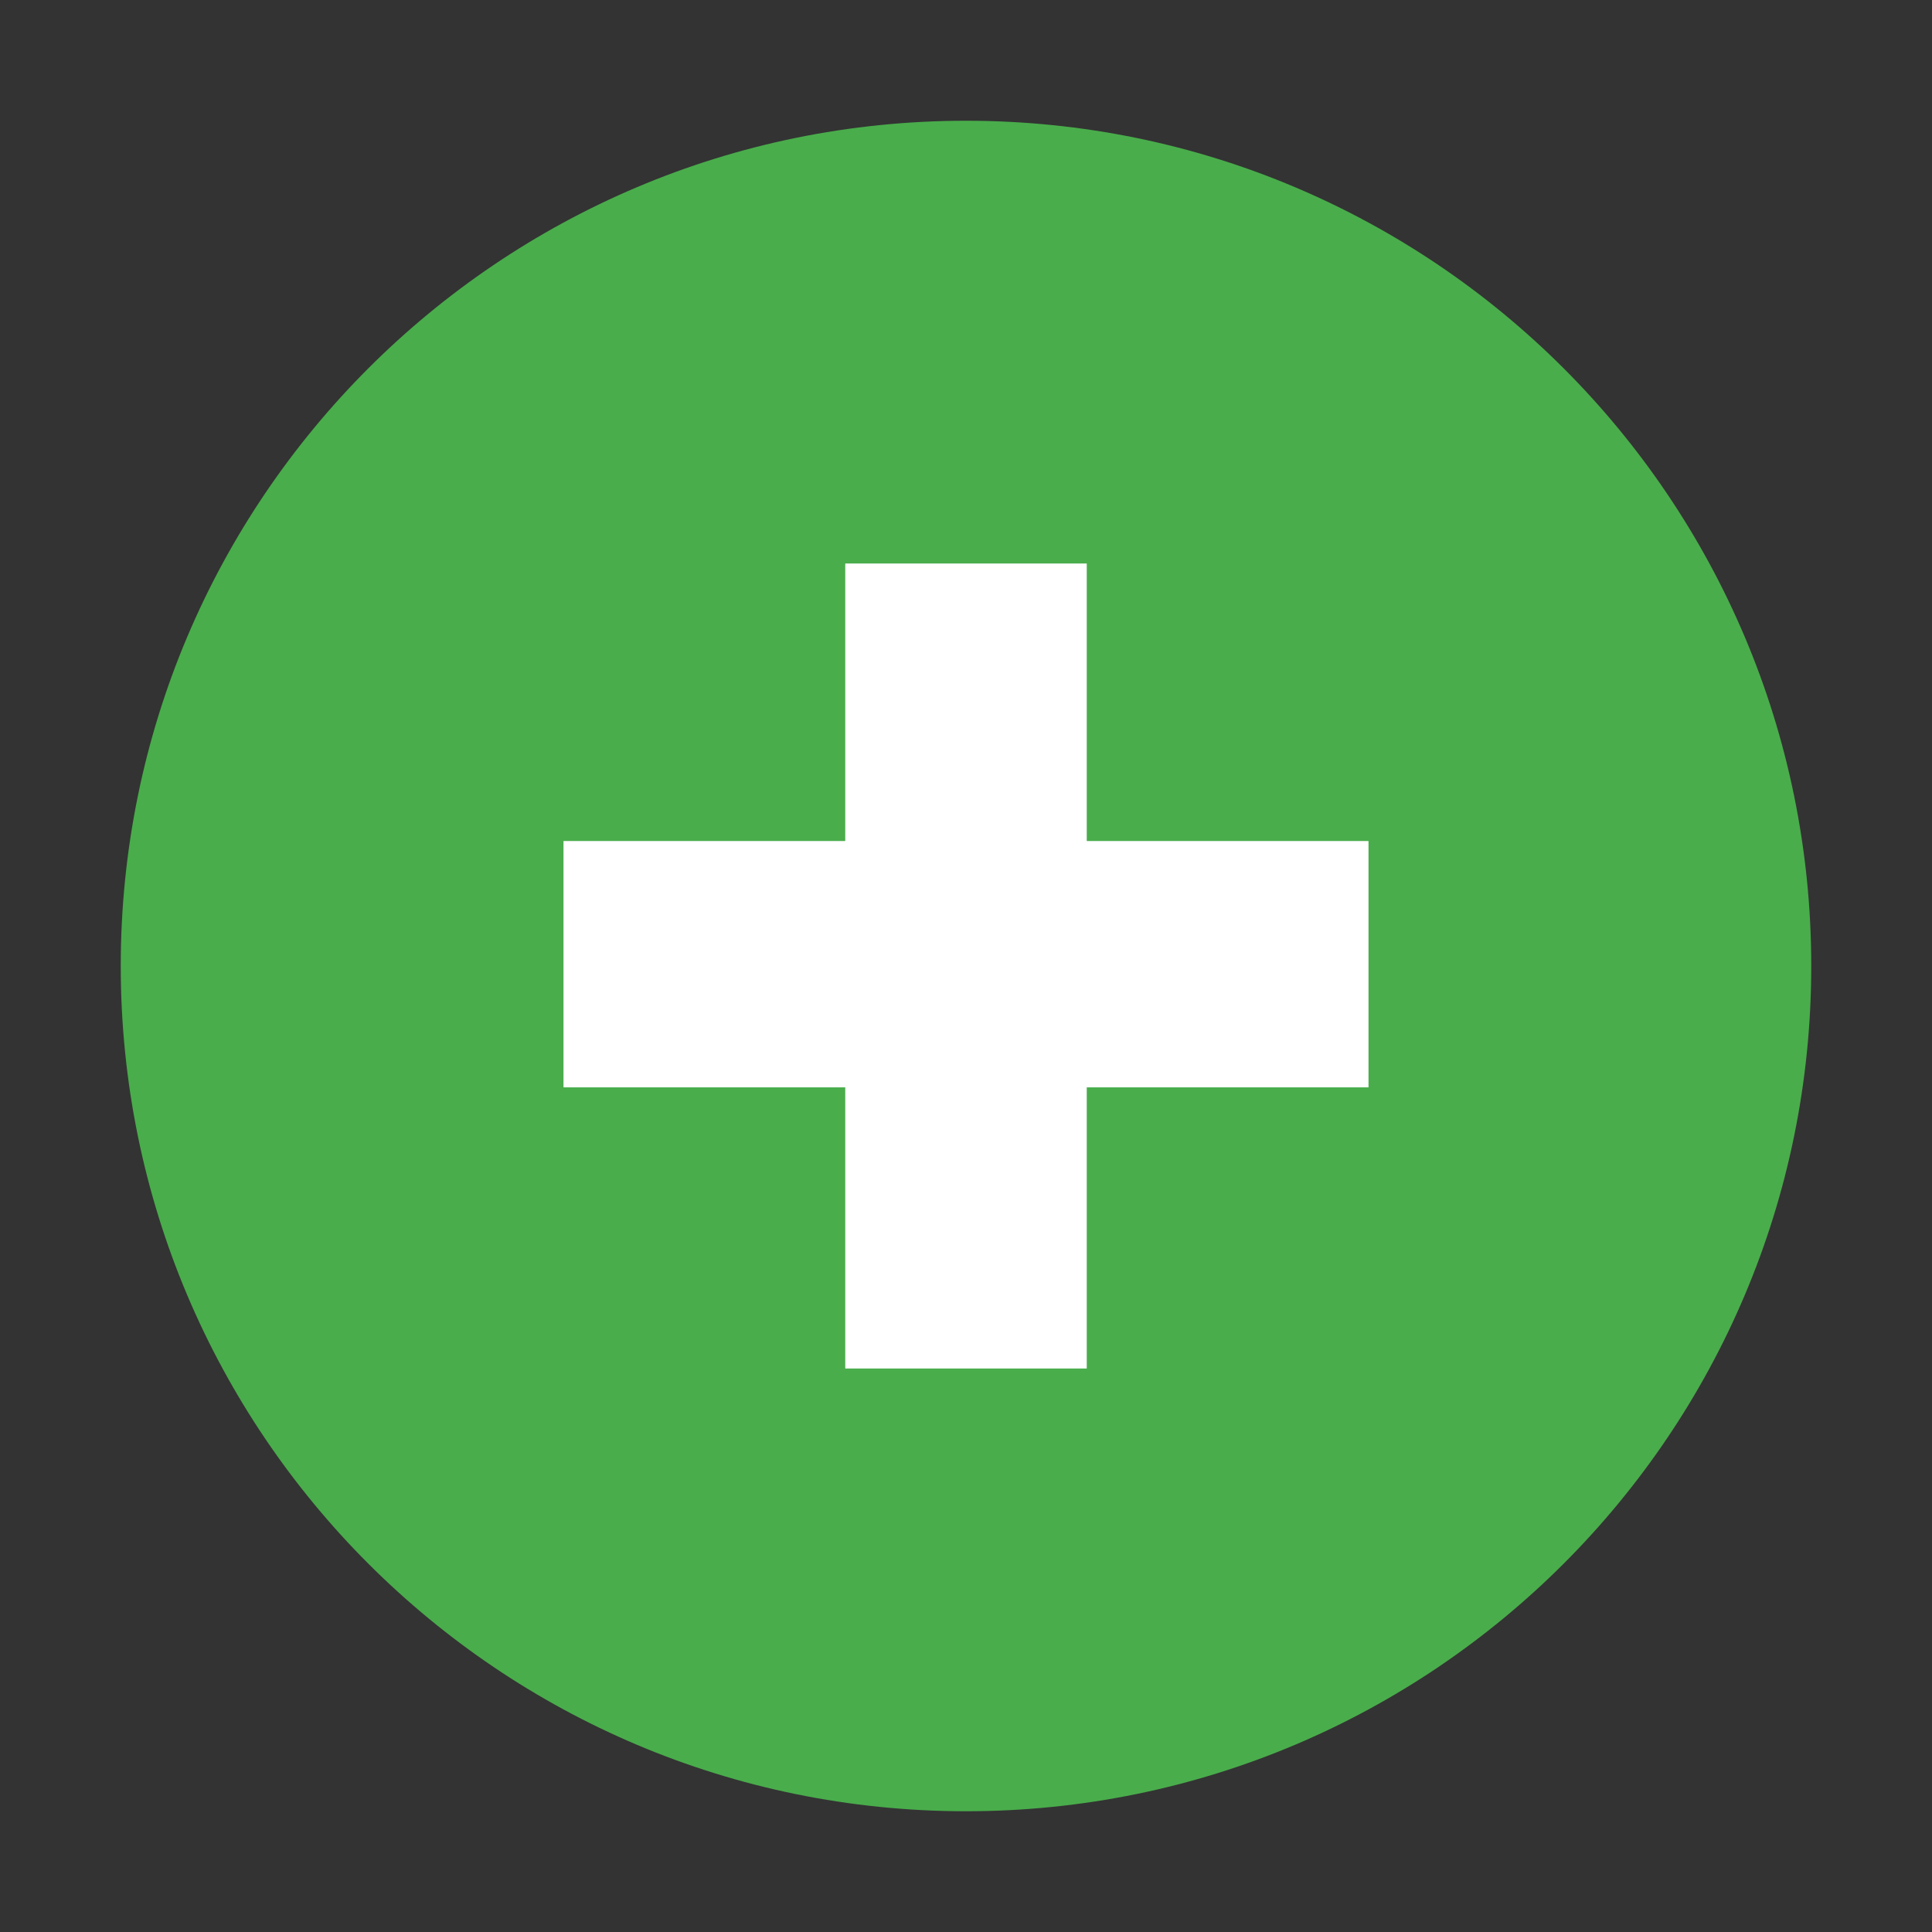 <svg clip-rule="evenodd" fill-rule="evenodd" stroke-linejoin="round" stroke-miterlimit="2" viewBox="0 0 48 48" xmlns="http://www.w3.org/2000/svg"><rect x="0" y="0" width="48" height="48" fill="#333333" stroke="none"/><g fill-rule="nonzero"><path d="m440 240c0 110.449-89.551 200-200 200s-200-89.551-200-200 89.551-200 200-200 200 89.551 200 200z" fill="#49ad4b" transform="matrix(.105 0 0 .105 -1.2 -1.2)"/><g fill="#fff"><path d="m21 14h6v20h-6z" stroke-width=".1"/><path d="m140 210h200v60h-200z" transform="matrix(.1 0 0 .102 0 -.525)"/></g></g></svg>